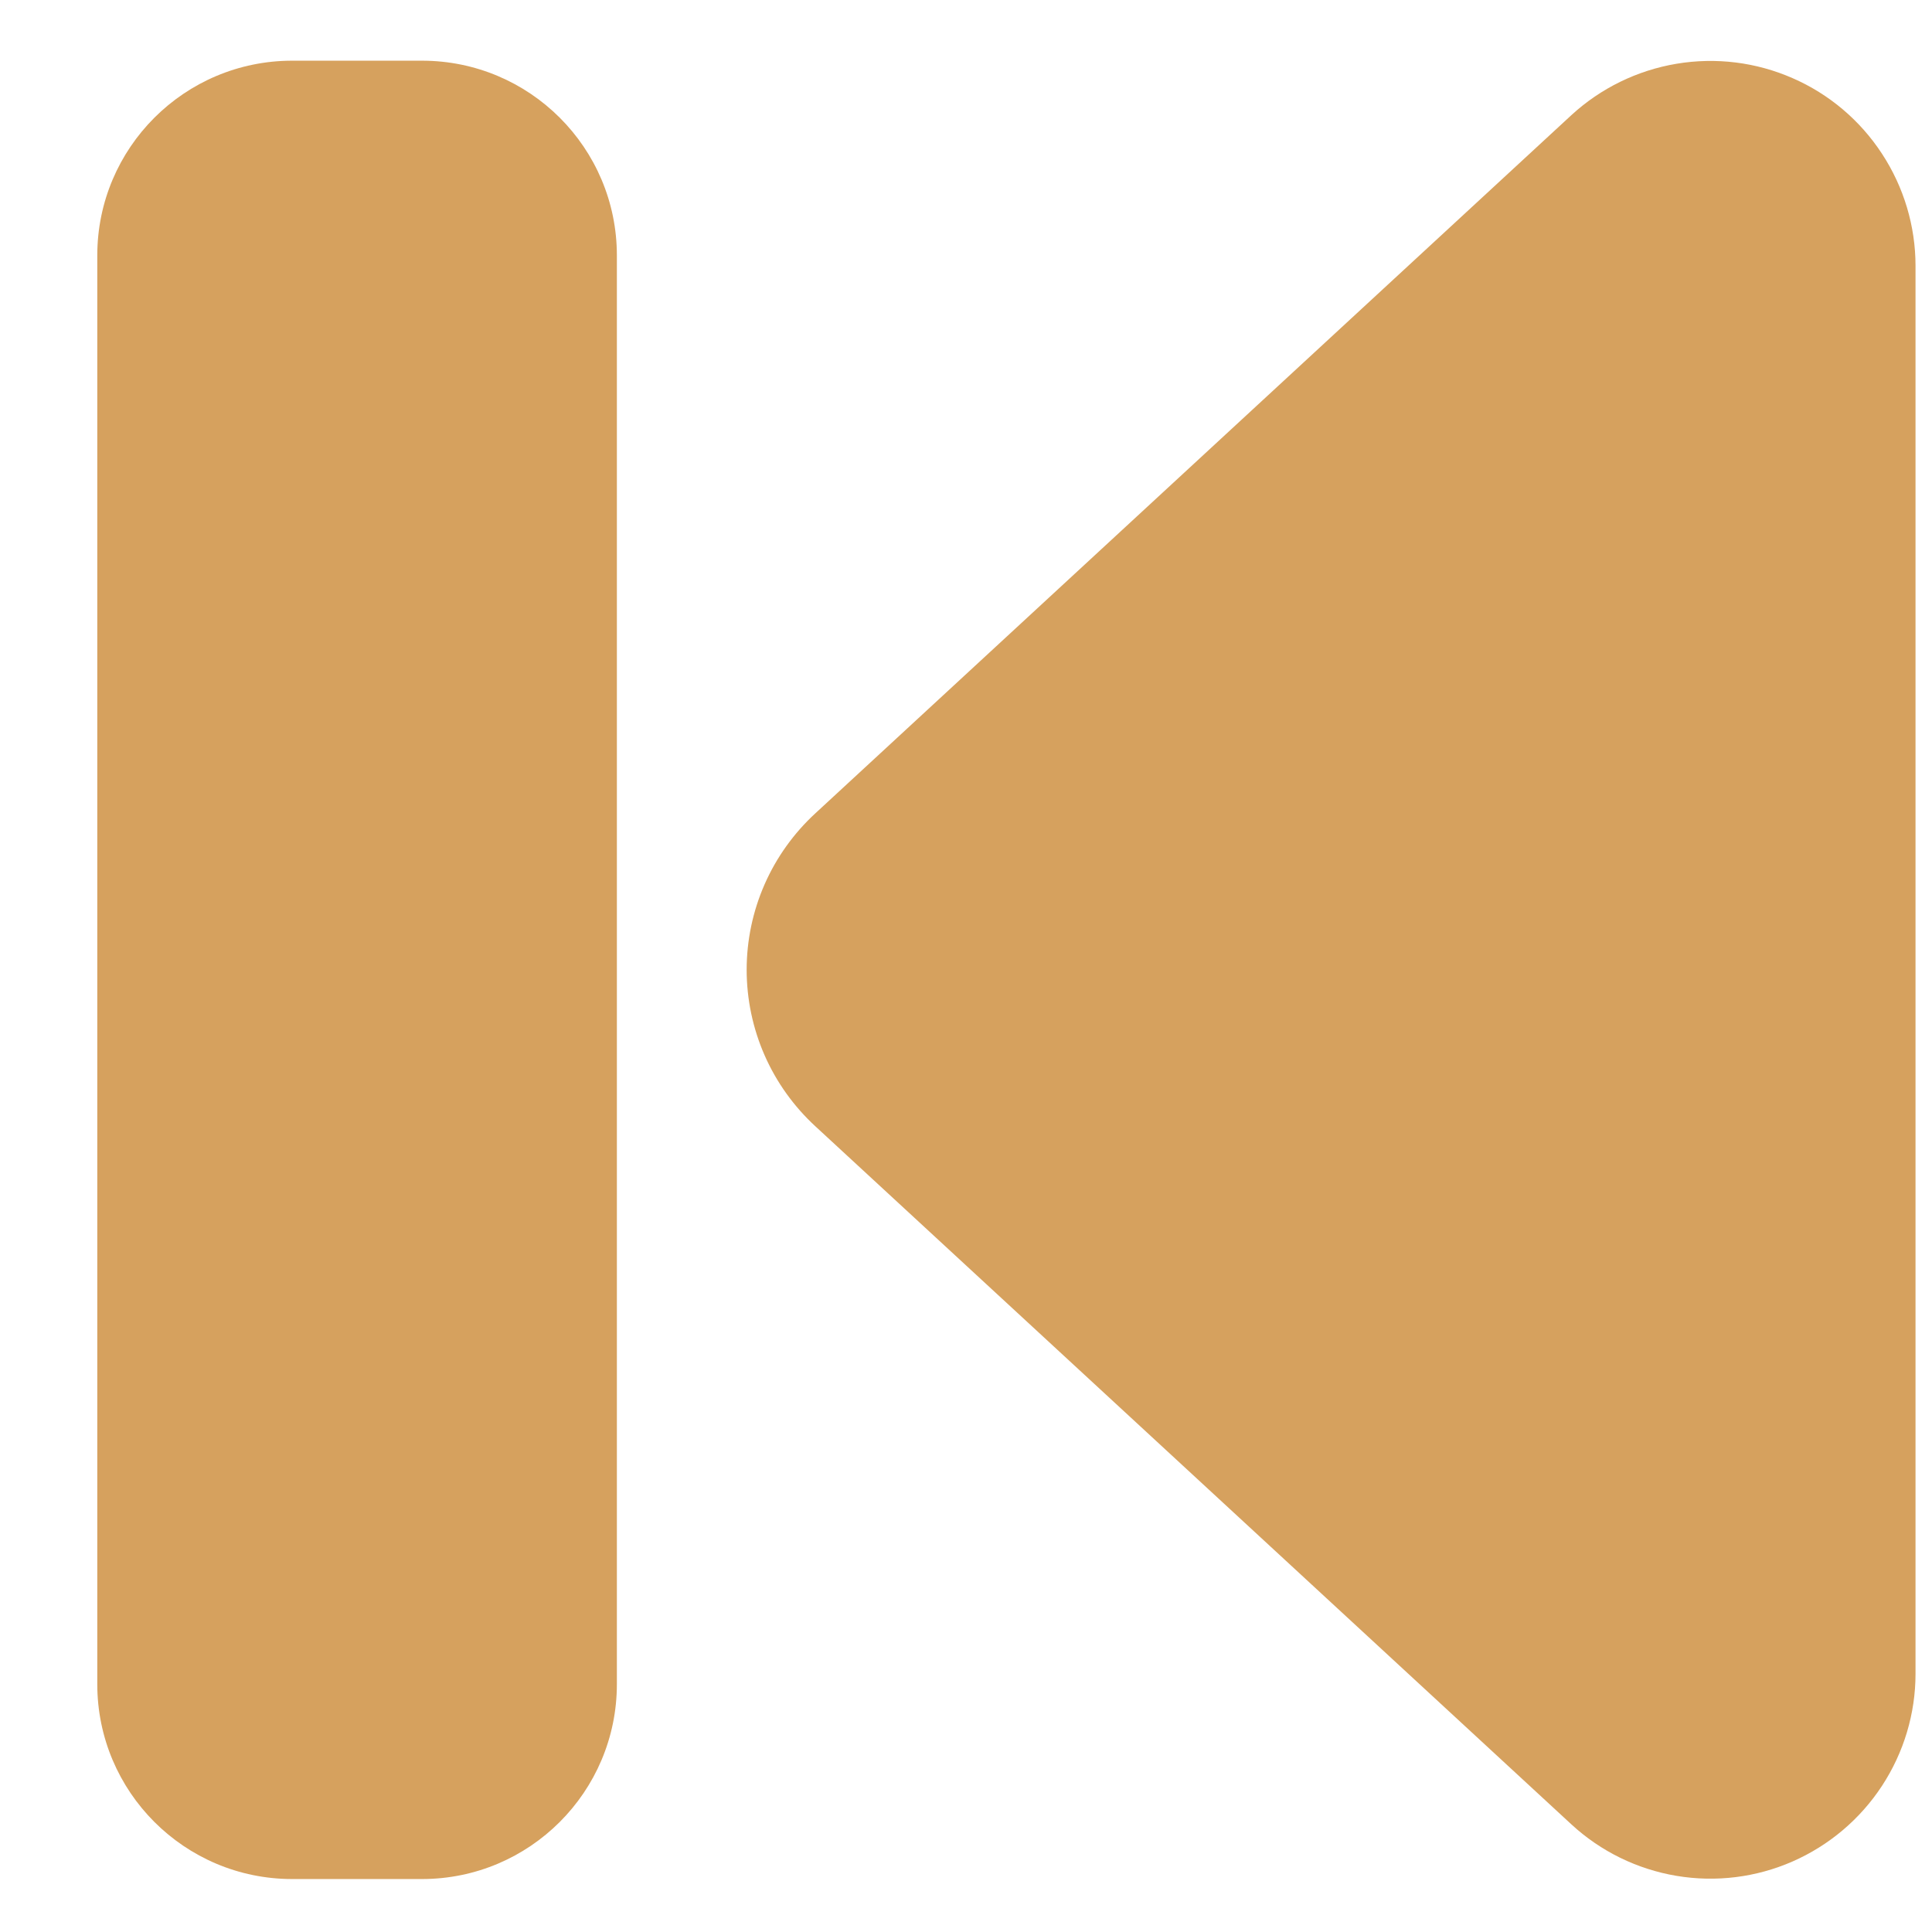 <svg width="17" height="17" viewBox="0 0 17 17" fill="none" xmlns="http://www.w3.org/2000/svg">
<path d="M2.571 0.534H3.713C4.66 0.534 5.428 1.301 5.428 2.248V14.819C5.428 15.766 4.66 16.534 3.713 16.534H2.571C1.624 16.534 0.856 15.766 0.856 14.819V2.248C0.856 1.301 1.624 0.534 2.571 0.534Z" fill="#D6A15E"/>
<path d="M13.827 1.013C14.085 0.776 14.406 0.619 14.752 0.561C15.098 0.503 15.453 0.547 15.774 0.688C16.095 0.828 16.368 1.059 16.56 1.353C16.752 1.646 16.855 1.989 16.855 2.339V14.728C16.855 15.078 16.752 15.421 16.56 15.714C16.368 16.007 16.095 16.238 15.774 16.379C15.453 16.52 15.098 16.564 14.752 16.506C14.406 16.448 14.085 16.291 13.827 16.053L7.175 9.911C6.985 9.736 6.832 9.523 6.728 9.286C6.624 9.049 6.57 8.792 6.57 8.533C6.57 8.274 6.624 8.018 6.728 7.781C6.832 7.544 6.985 7.331 7.175 7.156L13.827 1.013Z" fill="#D6A15E"/>
</svg>

